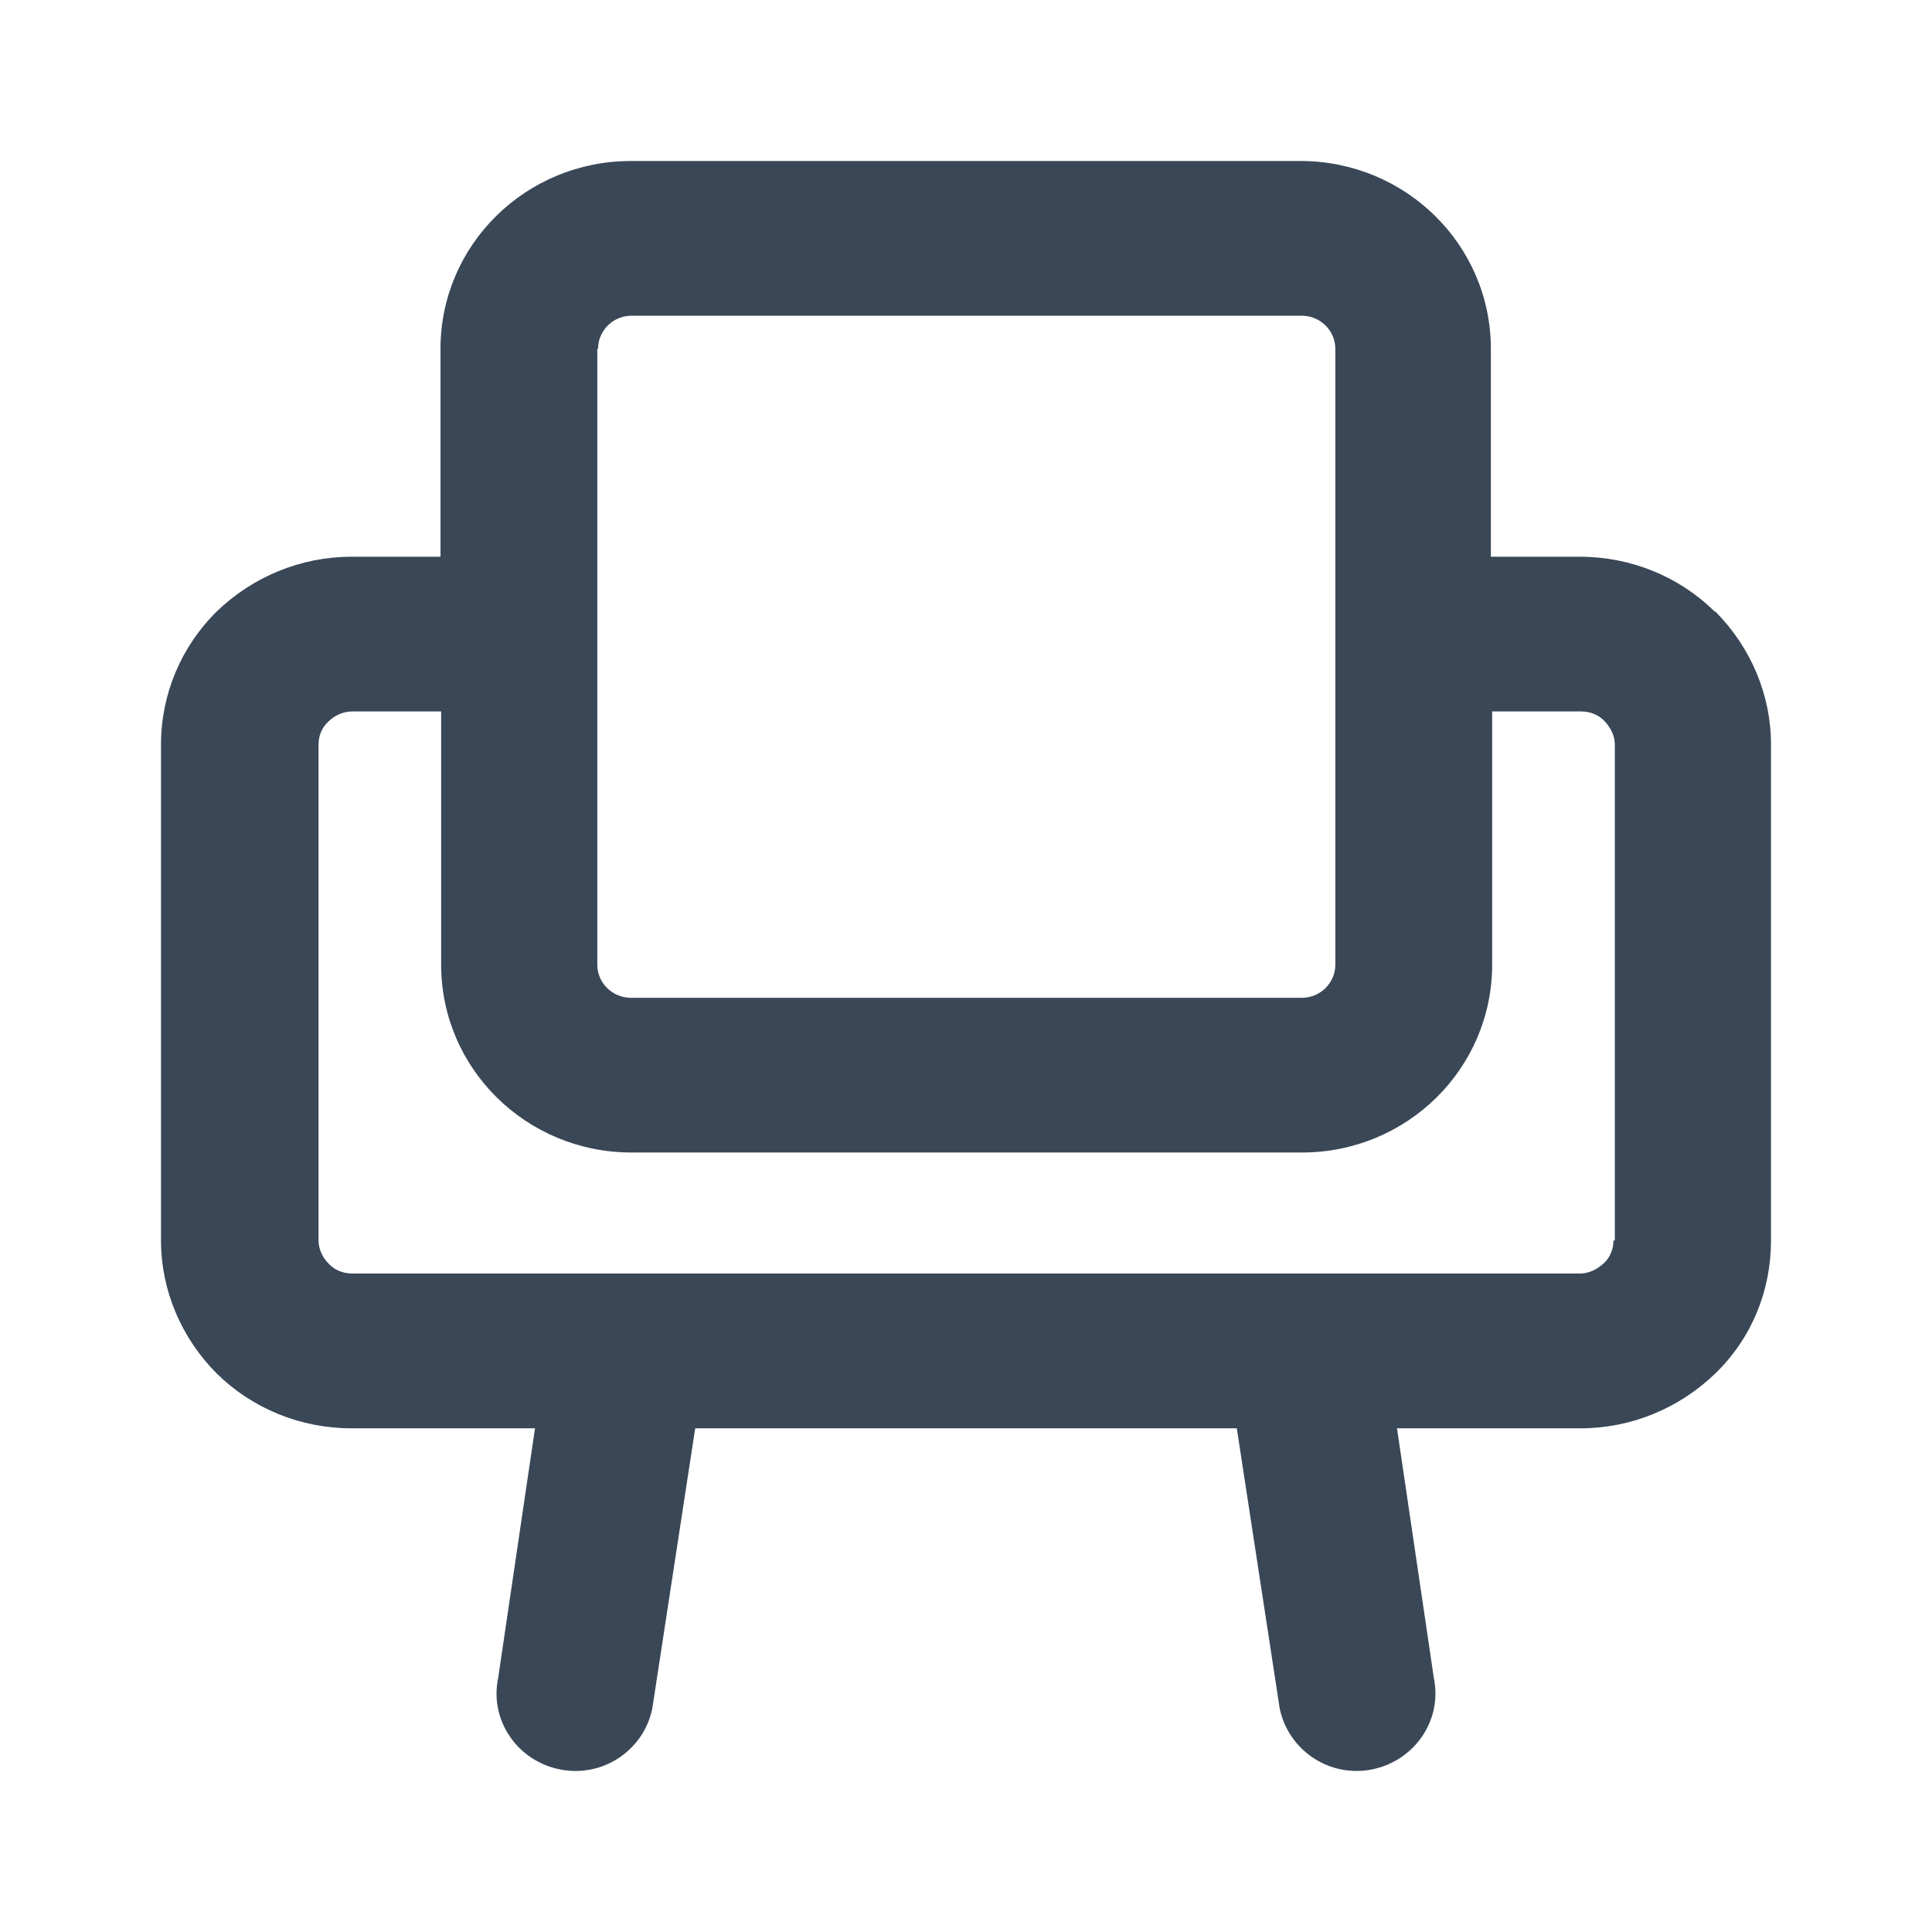 <svg width="24" height="24" viewBox="0 0 24 24" fill="none" xmlns="http://www.w3.org/2000/svg">
<path fill-rule="evenodd" clip-rule="evenodd" d="M21.301 7.597C20.859 7.162 20.26 6.916 19.627 6.916H18.52V4.333C18.52 3.043 17.462 2 16.155 2H7.837C6.53 2 5.472 3.043 5.472 4.333V6.916H4.365C3.74 6.916 3.141 7.162 2.691 7.597C2.25 8.033 2 8.624 2 9.249V15.41C2 16.026 2.25 16.617 2.691 17.061C3.132 17.496 3.732 17.743 4.365 17.743H6.646L6.188 20.847C6.08 21.364 6.421 21.873 6.954 21.98C7.479 22.087 7.995 21.75 8.103 21.224L8.636 17.743H15.364L15.897 21.224C16.005 21.742 16.513 22.087 17.046 21.98C17.57 21.873 17.92 21.372 17.812 20.847L17.354 17.743H19.635C20.26 17.743 20.859 17.496 21.309 17.061C21.759 16.625 22 16.034 22 15.41V9.249C22 8.632 21.75 8.041 21.309 7.597H21.301ZM7.429 4.333C7.429 4.111 7.612 3.922 7.845 3.922H16.172C16.396 3.922 16.588 4.103 16.588 4.333V7.877V11.984C16.588 12.206 16.405 12.395 16.172 12.395H7.837C7.612 12.395 7.42 12.214 7.42 11.984V4.333H7.429ZM20.043 15.41C20.043 15.516 20.002 15.623 19.918 15.697C19.835 15.771 19.735 15.82 19.627 15.82H4.373C4.265 15.82 4.157 15.779 4.082 15.697C4.007 15.623 3.957 15.516 3.957 15.41V9.249C3.957 9.142 3.998 9.035 4.082 8.961C4.157 8.887 4.265 8.838 4.373 8.838H5.48V11.984C5.48 13.274 6.538 14.317 7.845 14.317H16.172C17.479 14.317 18.536 13.274 18.536 11.984V8.838H19.644C19.752 8.838 19.86 8.879 19.935 8.961C20.01 9.043 20.06 9.142 20.06 9.249V15.41H20.043Z" fill="#3A4757"/>
</svg>